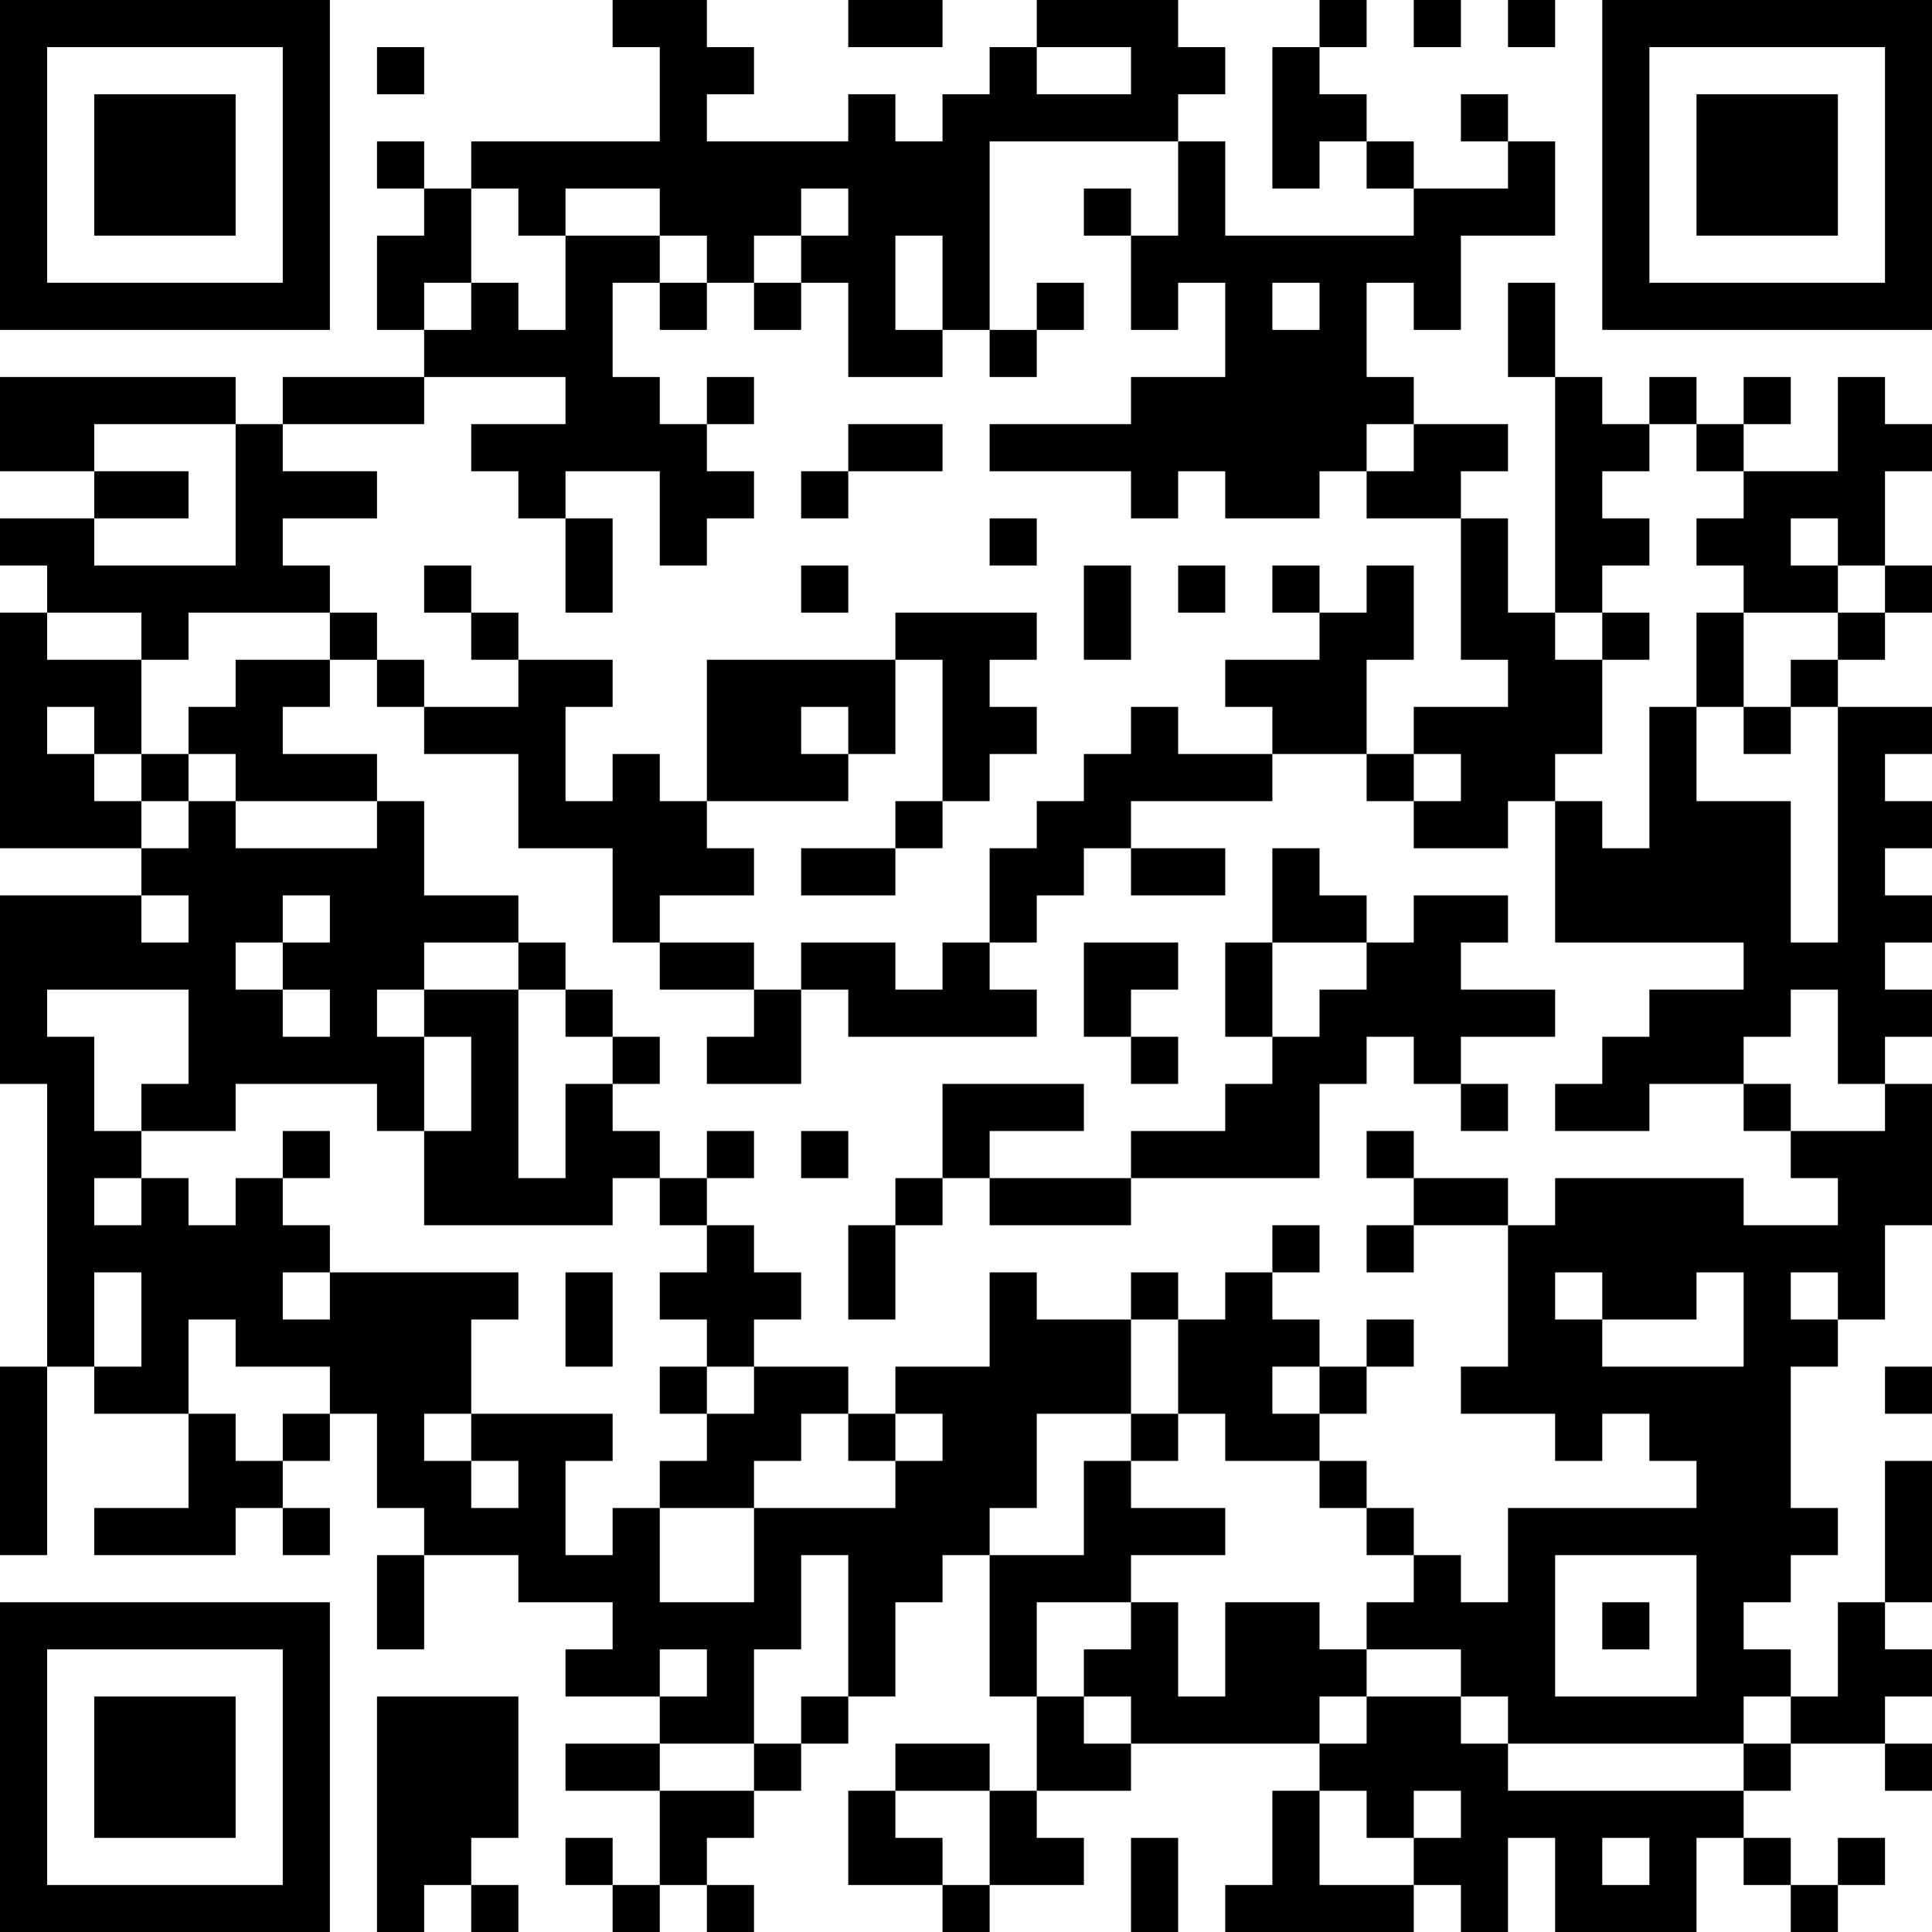 <?xml version="1.0" encoding="UTF-8"?>
<svg xmlns="http://www.w3.org/2000/svg" version="1.1" width="250" height="250" viewBox="0 0 250 250"><rect x="0" y="0" width="250" height="250" fill="#ffffff"/><g transform="scale(6.098)"><g transform="translate(0,0)"><path fill-rule="evenodd" d="M13 0L13 1L14 1L14 3L10 3L10 4L9 4L9 3L8 3L8 4L9 4L9 5L8 5L8 7L9 7L9 8L6 8L6 9L5 9L5 8L0 8L0 10L2 10L2 11L0 11L0 12L1 12L1 13L0 13L0 18L3 18L3 19L0 19L0 23L1 23L1 29L0 29L0 33L1 33L1 29L2 29L2 30L4 30L4 32L2 32L2 33L5 33L5 32L6 32L6 33L7 33L7 32L6 32L6 31L7 31L7 30L8 30L8 32L9 32L9 33L8 33L8 35L9 35L9 33L11 33L11 34L13 34L13 35L12 35L12 36L14 36L14 37L12 37L12 38L14 38L14 40L13 40L13 39L12 39L12 40L13 40L13 41L14 41L14 40L15 40L15 41L16 41L16 40L15 40L15 39L16 39L16 38L17 38L17 37L18 37L18 36L19 36L19 34L20 34L20 33L21 33L21 36L22 36L22 38L21 38L21 37L19 37L19 38L18 38L18 40L20 40L20 41L21 41L21 40L23 40L23 39L22 39L22 38L24 38L24 37L28 37L28 38L27 38L27 40L26 40L26 41L30 41L30 40L31 40L31 41L32 41L32 39L33 39L33 41L36 41L36 39L37 39L37 40L38 40L38 41L39 41L39 40L40 40L40 39L39 39L39 40L38 40L38 39L37 39L37 38L38 38L38 37L40 37L40 38L41 38L41 37L40 37L40 36L41 36L41 35L40 35L40 34L41 34L41 31L40 31L40 34L39 34L39 36L38 36L38 35L37 35L37 34L38 34L38 33L39 33L39 32L38 32L38 29L39 29L39 28L40 28L40 26L41 26L41 23L40 23L40 22L41 22L41 21L40 21L40 20L41 20L41 19L40 19L40 18L41 18L41 17L40 17L40 16L41 16L41 15L39 15L39 14L40 14L40 13L41 13L41 12L40 12L40 10L41 10L41 9L40 9L40 8L39 8L39 10L37 10L37 9L38 9L38 8L37 8L37 9L36 9L36 8L35 8L35 9L34 9L34 8L33 8L33 6L32 6L32 8L33 8L33 13L32 13L32 11L31 11L31 10L32 10L32 9L30 9L30 8L29 8L29 6L30 6L30 7L31 7L31 5L33 5L33 3L32 3L32 2L31 2L31 3L32 3L32 4L30 4L30 3L29 3L29 2L28 2L28 1L29 1L29 0L28 0L28 1L27 1L27 4L28 4L28 3L29 3L29 4L30 4L30 5L26 5L26 3L25 3L25 2L26 2L26 1L25 1L25 0L22 0L22 1L21 1L21 2L20 2L20 3L19 3L19 2L18 2L18 3L15 3L15 2L16 2L16 1L15 1L15 0ZM18 0L18 1L20 1L20 0ZM30 0L30 1L31 1L31 0ZM32 0L32 1L33 1L33 0ZM8 1L8 2L9 2L9 1ZM22 1L22 2L24 2L24 1ZM21 3L21 7L20 7L20 5L19 5L19 7L20 7L20 8L18 8L18 6L17 6L17 5L18 5L18 4L17 4L17 5L16 5L16 6L15 6L15 5L14 5L14 4L12 4L12 5L11 5L11 4L10 4L10 6L9 6L9 7L10 7L10 6L11 6L11 7L12 7L12 5L14 5L14 6L13 6L13 8L14 8L14 9L15 9L15 10L16 10L16 11L15 11L15 12L14 12L14 10L12 10L12 11L11 11L11 10L10 10L10 9L12 9L12 8L9 8L9 9L6 9L6 10L8 10L8 11L6 11L6 12L7 12L7 13L4 13L4 14L3 14L3 13L1 13L1 14L3 14L3 16L2 16L2 15L1 15L1 16L2 16L2 17L3 17L3 18L4 18L4 17L5 17L5 18L8 18L8 17L9 17L9 19L11 19L11 20L9 20L9 21L8 21L8 22L9 22L9 24L8 24L8 23L5 23L5 24L3 24L3 23L4 23L4 21L1 21L1 22L2 22L2 24L3 24L3 25L2 25L2 26L3 26L3 25L4 25L4 26L5 26L5 25L6 25L6 26L7 26L7 27L6 27L6 28L7 28L7 27L11 27L11 28L10 28L10 30L9 30L9 31L10 31L10 32L11 32L11 31L10 31L10 30L13 30L13 31L12 31L12 33L13 33L13 32L14 32L14 34L16 34L16 32L19 32L19 31L20 31L20 30L19 30L19 29L21 29L21 27L22 27L22 28L24 28L24 30L22 30L22 32L21 32L21 33L23 33L23 31L24 31L24 32L26 32L26 33L24 33L24 34L22 34L22 36L23 36L23 37L24 37L24 36L23 36L23 35L24 35L24 34L25 34L25 36L26 36L26 34L28 34L28 35L29 35L29 36L28 36L28 37L29 37L29 36L31 36L31 37L32 37L32 38L37 38L37 37L38 37L38 36L37 36L37 37L32 37L32 36L31 36L31 35L29 35L29 34L30 34L30 33L31 33L31 34L32 34L32 32L36 32L36 31L35 31L35 30L34 30L34 31L33 31L33 30L31 30L31 29L32 29L32 26L33 26L33 25L37 25L37 26L39 26L39 25L38 25L38 24L40 24L40 23L39 23L39 21L38 21L38 22L37 22L37 23L35 23L35 24L33 24L33 23L34 23L34 22L35 22L35 21L37 21L37 20L33 20L33 17L34 17L34 18L35 18L35 15L36 15L36 17L38 17L38 20L39 20L39 15L38 15L38 14L39 14L39 13L40 13L40 12L39 12L39 11L38 11L38 12L39 12L39 13L37 13L37 12L36 12L36 11L37 11L37 10L36 10L36 9L35 9L35 10L34 10L34 11L35 11L35 12L34 12L34 13L33 13L33 14L34 14L34 16L33 16L33 17L32 17L32 18L30 18L30 17L31 17L31 16L30 16L30 15L32 15L32 14L31 14L31 11L29 11L29 10L30 10L30 9L29 9L29 10L28 10L28 11L26 11L26 10L25 10L25 11L24 11L24 10L21 10L21 9L24 9L24 8L26 8L26 6L25 6L25 7L24 7L24 5L25 5L25 3ZM23 4L23 5L24 5L24 4ZM14 6L14 7L15 7L15 6ZM16 6L16 7L17 7L17 6ZM22 6L22 7L21 7L21 8L22 8L22 7L23 7L23 6ZM27 6L27 7L28 7L28 6ZM15 8L15 9L16 9L16 8ZM2 9L2 10L4 10L4 11L2 11L2 12L5 12L5 9ZM18 9L18 10L17 10L17 11L18 11L18 10L20 10L20 9ZM12 11L12 13L13 13L13 11ZM21 11L21 12L22 12L22 11ZM9 12L9 13L10 13L10 14L11 14L11 15L9 15L9 14L8 14L8 13L7 13L7 14L5 14L5 15L4 15L4 16L3 16L3 17L4 17L4 16L5 16L5 17L8 17L8 16L6 16L6 15L7 15L7 14L8 14L8 15L9 15L9 16L11 16L11 18L13 18L13 20L14 20L14 21L16 21L16 22L15 22L15 23L17 23L17 21L18 21L18 22L22 22L22 21L21 21L21 20L22 20L22 19L23 19L23 18L24 18L24 19L26 19L26 18L24 18L24 17L27 17L27 16L29 16L29 17L30 17L30 16L29 16L29 14L30 14L30 12L29 12L29 13L28 13L28 12L27 12L27 13L28 13L28 14L26 14L26 15L27 15L27 16L25 16L25 15L24 15L24 16L23 16L23 17L22 17L22 18L21 18L21 20L20 20L20 21L19 21L19 20L17 20L17 21L16 21L16 20L14 20L14 19L16 19L16 18L15 18L15 17L18 17L18 16L19 16L19 14L20 14L20 17L19 17L19 18L17 18L17 19L19 19L19 18L20 18L20 17L21 17L21 16L22 16L22 15L21 15L21 14L22 14L22 13L19 13L19 14L15 14L15 17L14 17L14 16L13 16L13 17L12 17L12 15L13 15L13 14L11 14L11 13L10 13L10 12ZM17 12L17 13L18 13L18 12ZM23 12L23 14L24 14L24 12ZM25 12L25 13L26 13L26 12ZM34 13L34 14L35 14L35 13ZM36 13L36 15L37 15L37 16L38 16L38 15L37 15L37 13ZM17 15L17 16L18 16L18 15ZM27 18L27 20L26 20L26 22L27 22L27 23L26 23L26 24L24 24L24 25L21 25L21 24L23 24L23 23L20 23L20 25L19 25L19 26L18 26L18 28L19 28L19 26L20 26L20 25L21 25L21 26L24 26L24 25L28 25L28 23L29 23L29 22L30 22L30 23L31 23L31 24L32 24L32 23L31 23L31 22L33 22L33 21L31 21L31 20L32 20L32 19L30 19L30 20L29 20L29 19L28 19L28 18ZM3 19L3 20L4 20L4 19ZM6 19L6 20L5 20L5 21L6 21L6 22L7 22L7 21L6 21L6 20L7 20L7 19ZM11 20L11 21L9 21L9 22L10 22L10 24L9 24L9 26L13 26L13 25L14 25L14 26L15 26L15 27L14 27L14 28L15 28L15 29L14 29L14 30L15 30L15 31L14 31L14 32L16 32L16 31L17 31L17 30L18 30L18 31L19 31L19 30L18 30L18 29L16 29L16 28L17 28L17 27L16 27L16 26L15 26L15 25L16 25L16 24L15 24L15 25L14 25L14 24L13 24L13 23L14 23L14 22L13 22L13 21L12 21L12 20ZM23 20L23 22L24 22L24 23L25 23L25 22L24 22L24 21L25 21L25 20ZM27 20L27 22L28 22L28 21L29 21L29 20ZM11 21L11 25L12 25L12 23L13 23L13 22L12 22L12 21ZM37 23L37 24L38 24L38 23ZM6 24L6 25L7 25L7 24ZM17 24L17 25L18 25L18 24ZM29 24L29 25L30 25L30 26L29 26L29 27L30 27L30 26L32 26L32 25L30 25L30 24ZM27 26L27 27L26 27L26 28L25 28L25 27L24 27L24 28L25 28L25 30L24 30L24 31L25 31L25 30L26 30L26 31L28 31L28 32L29 32L29 33L30 33L30 32L29 32L29 31L28 31L28 30L29 30L29 29L30 29L30 28L29 28L29 29L28 29L28 28L27 28L27 27L28 27L28 26ZM2 27L2 29L3 29L3 27ZM12 27L12 29L13 29L13 27ZM33 27L33 28L34 28L34 29L37 29L37 27L36 27L36 28L34 28L34 27ZM38 27L38 28L39 28L39 27ZM4 28L4 30L5 30L5 31L6 31L6 30L7 30L7 29L5 29L5 28ZM15 29L15 30L16 30L16 29ZM27 29L27 30L28 30L28 29ZM40 29L40 30L41 30L41 29ZM17 33L17 35L16 35L16 37L14 37L14 38L16 38L16 37L17 37L17 36L18 36L18 33ZM33 33L33 36L36 36L36 33ZM34 34L34 35L35 35L35 34ZM14 35L14 36L15 36L15 35ZM8 36L8 41L9 41L9 40L10 40L10 41L11 41L11 40L10 40L10 39L11 39L11 36ZM19 38L19 39L20 39L20 40L21 40L21 38ZM28 38L28 40L30 40L30 39L31 39L31 38L30 38L30 39L29 39L29 38ZM24 39L24 41L25 41L25 39ZM34 39L34 40L35 40L35 39ZM0 0L0 7L7 7L7 0ZM1 1L1 6L6 6L6 1ZM2 2L2 5L5 5L5 2ZM34 0L34 7L41 7L41 0ZM35 1L35 6L40 6L40 1ZM36 2L36 5L39 5L39 2ZM0 34L0 41L7 41L7 34ZM1 35L1 40L6 40L6 35ZM2 36L2 39L5 39L5 36Z" fill="#000000"/></g></g></svg>
